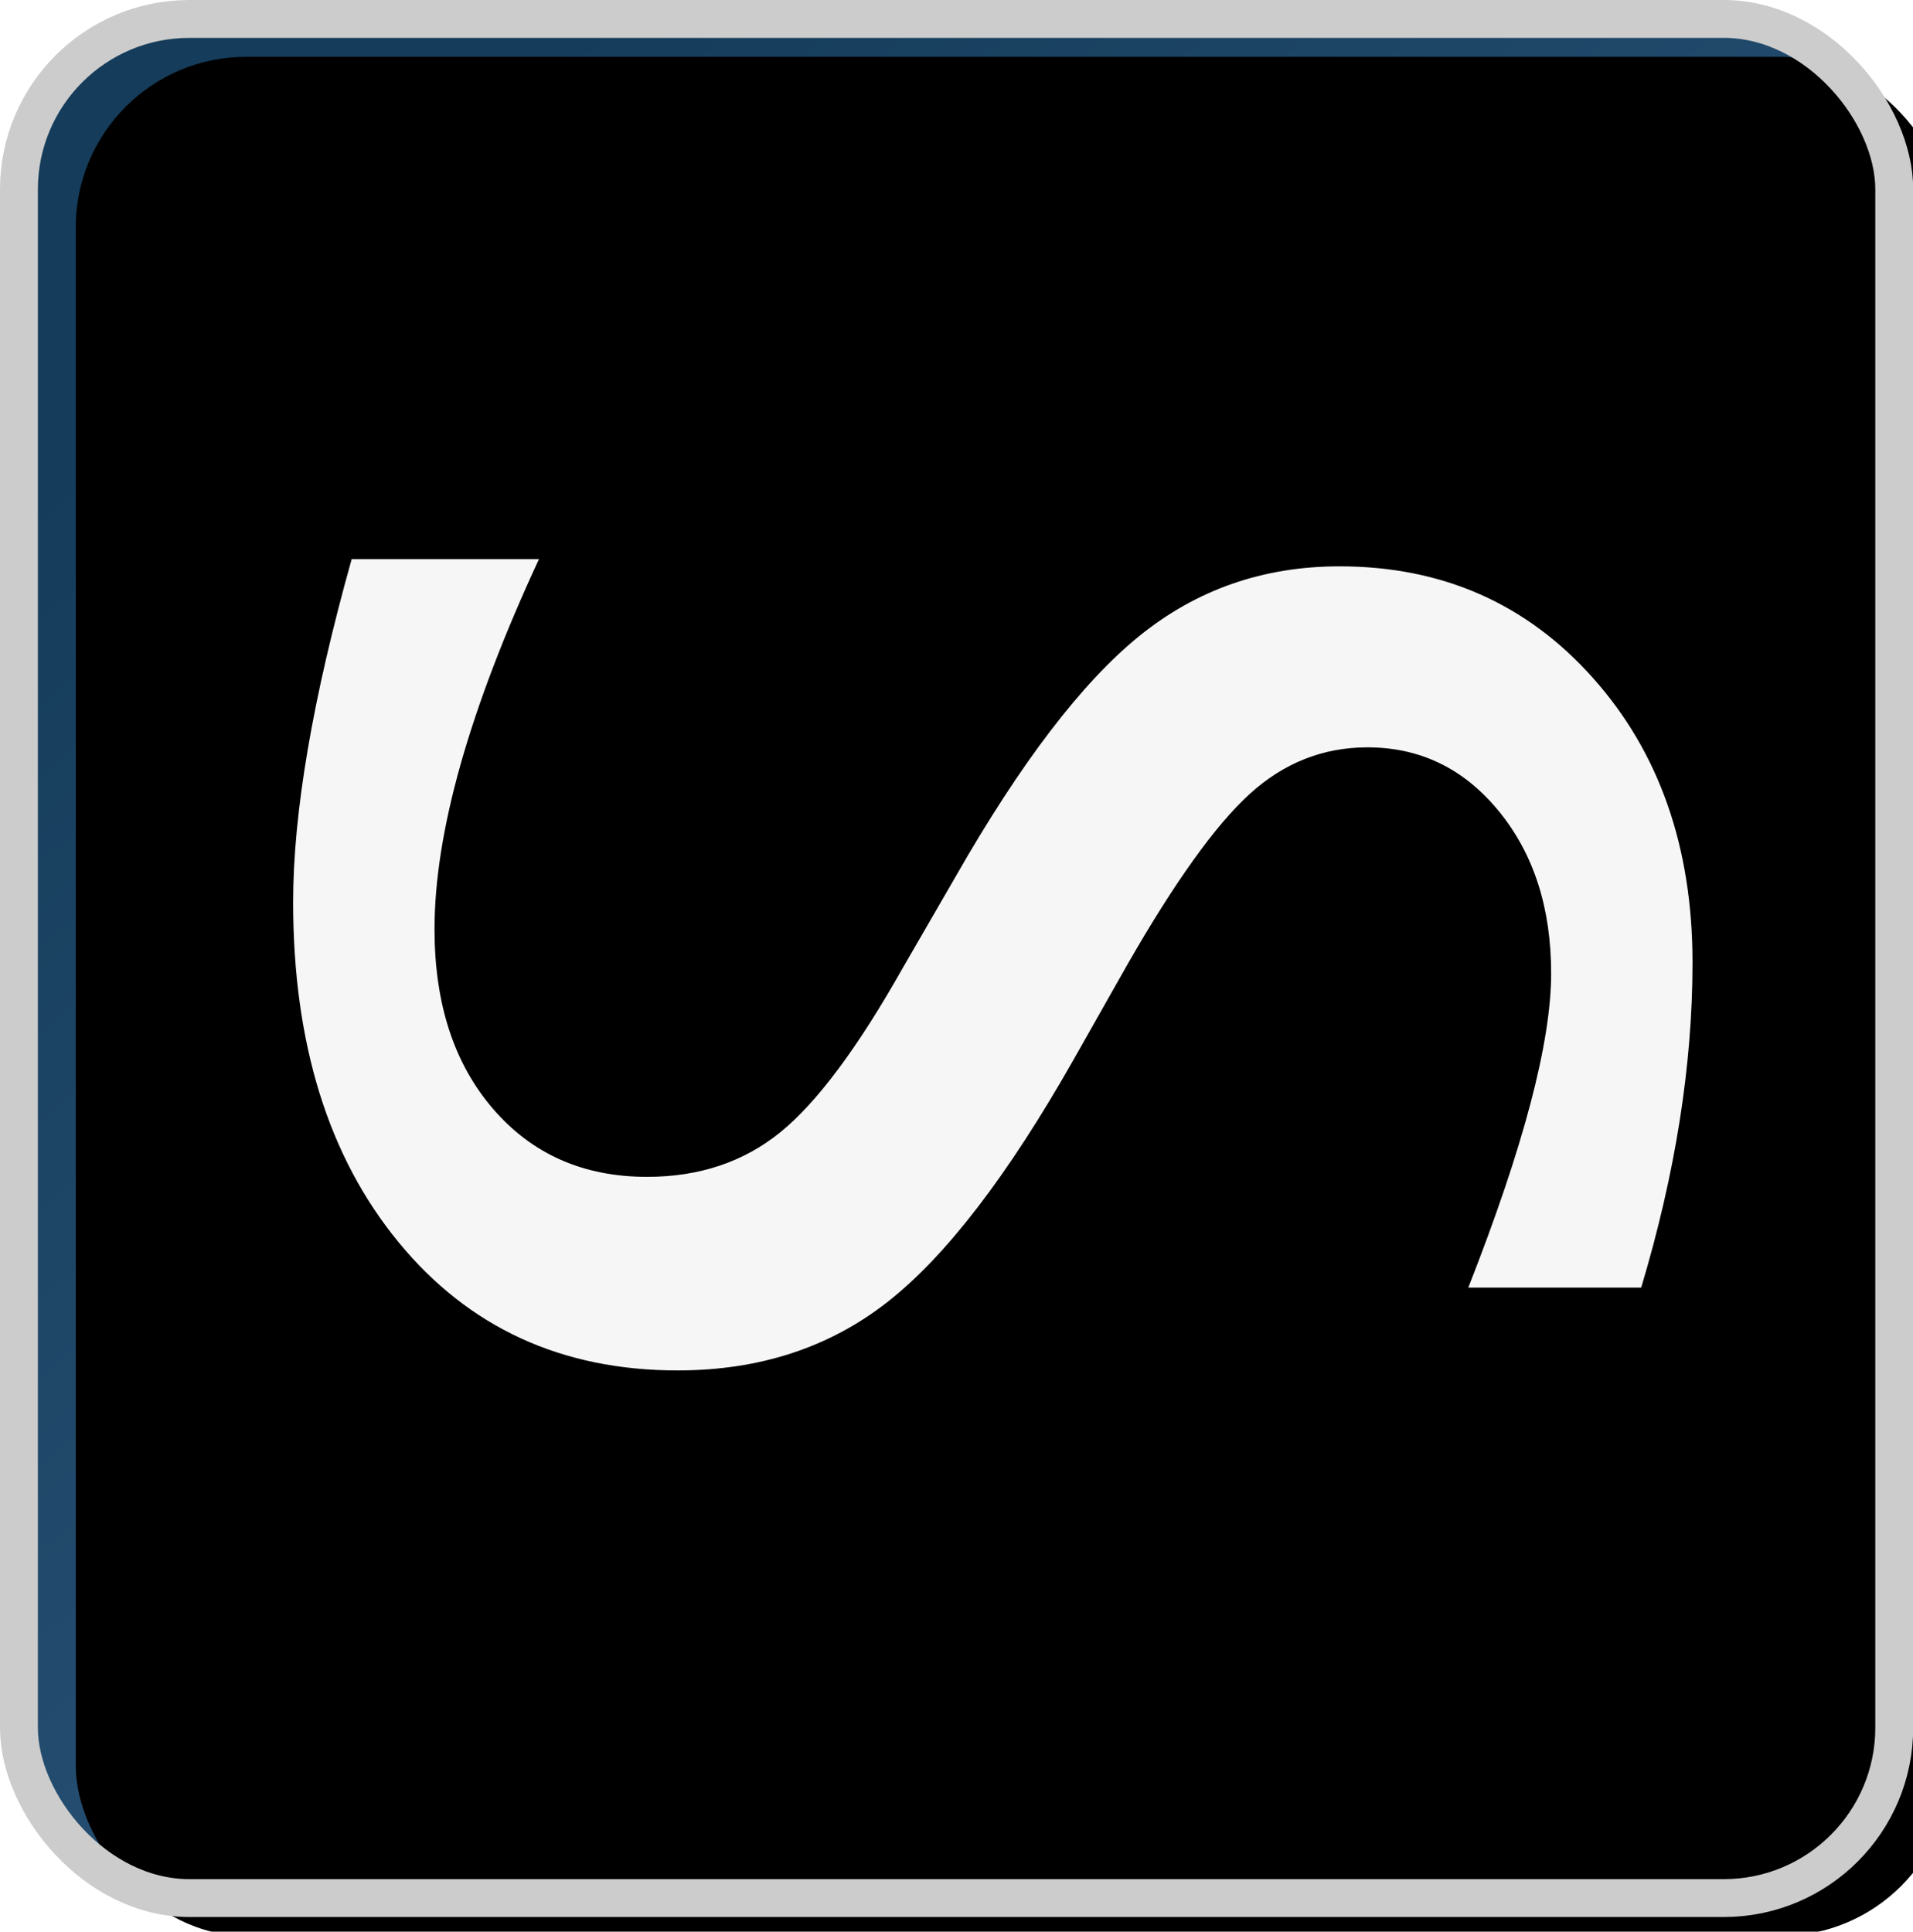 <?xml version="1.0" encoding="UTF-8"?>
<svg width="101px" height="102px" viewBox="0 0 101 102" version="1.1" xmlns="http://www.w3.org/2000/svg" xmlns:xlink="http://www.w3.org/1999/xlink">
    <title>glotto_type_logo</title>
    <defs>
        <linearGradient x1="15.179%" y1="11.494%" x2="90.825%" y2="100%" id="linearGradient-1">
            <stop stop-color="#153C5A" offset="0%"></stop>
            <stop stop-color="#325D85" offset="100%"></stop>
        </linearGradient>
        <rect id="path-2" x="5.68434189e-14" y="0" width="99.01" height="99.219" rx="9"></rect>
        <filter x="-4.5%" y="-4.5%" width="109.1%" height="109.1%" filterUnits="objectBoundingBox" id="filter-3">
            <feGaussianBlur stdDeviation="2" in="SourceAlpha" result="shadowBlurInner1"></feGaussianBlur>
            <feOffset dx="3" dy="2" in="shadowBlurInner1" result="shadowOffsetInner1"></feOffset>
            <feComposite in="shadowOffsetInner1" in2="SourceAlpha" operator="arithmetic" k2="-1" k3="1" result="shadowInnerInner1"></feComposite>
            <feColorMatrix values="0 0 0 0 0.91   0 0 0 0 0.91   0 0 0 0 0.91  0 0 0 0.5 0" type="matrix" in="shadowInnerInner1"></feColorMatrix>
        </filter>
    </defs>
    <g id="BibleCloud-Icons" stroke="none" stroke-width="1" fill="none" fill-rule="evenodd">
        <g id="BibleCloud" transform="translate(-559, -9772)">
            <g id="glotto_type_logo" transform="translate(560, 9773)">
                <g id="Rectangle">
                    <use fill="url(#linearGradient-1)" fill-rule="evenodd" xlink:href="#path-2"></use>
                    <use fill="black" fill-opacity="1" filter="url(#filter-3)" xlink:href="#path-2"></use>
                    <use stroke="#CCCCCC" stroke-width="2" xlink:href="#path-2"></use>
                </g>
                <path d="M48.114,86.882 C43.391,86.882 37.353,85.852 30,83.792 L30,73.903 C37.924,77.58 44.437,79.418 49.54,79.418 C53.471,79.418 56.632,78.388 59.025,76.328 C61.418,74.267 62.615,71.557 62.615,68.198 C62.615,65.44 61.83,63.095 60.261,61.161 C58.692,59.228 55.8,57.073 51.585,54.695 L46.735,51.89 C40.745,48.467 36.521,45.242 34.065,42.215 C31.609,39.188 30.38,35.662 30.38,31.637 C30.38,26.217 32.345,21.756 36.276,18.254 C40.206,14.751 45.214,13 51.299,13 C56.719,13 62.44,13.903 68.462,15.71 L68.462,24.838 C61.046,21.922 55.515,20.464 51.87,20.464 C48.415,20.464 45.562,21.383 43.312,23.222 C41.062,25.06 39.937,27.374 39.937,30.163 C39.937,32.509 40.761,34.585 42.409,36.391 C44.057,38.198 47.068,40.353 51.442,42.857 L56.482,45.71 C62.567,49.165 66.814,52.429 69.223,55.504 C71.632,58.578 72.836,62.271 72.836,66.581 C72.836,72.698 70.578,77.611 66.062,81.32 C61.545,85.028 55.562,86.882 48.114,86.882 Z" id="S" fill="#F6F6F6" fill-rule="nonzero" transform="translate(51.418, 49.941) rotate(90) translate(-51.418, -49.941)"></path>
            </g>
        </g>
    </g>
</svg>